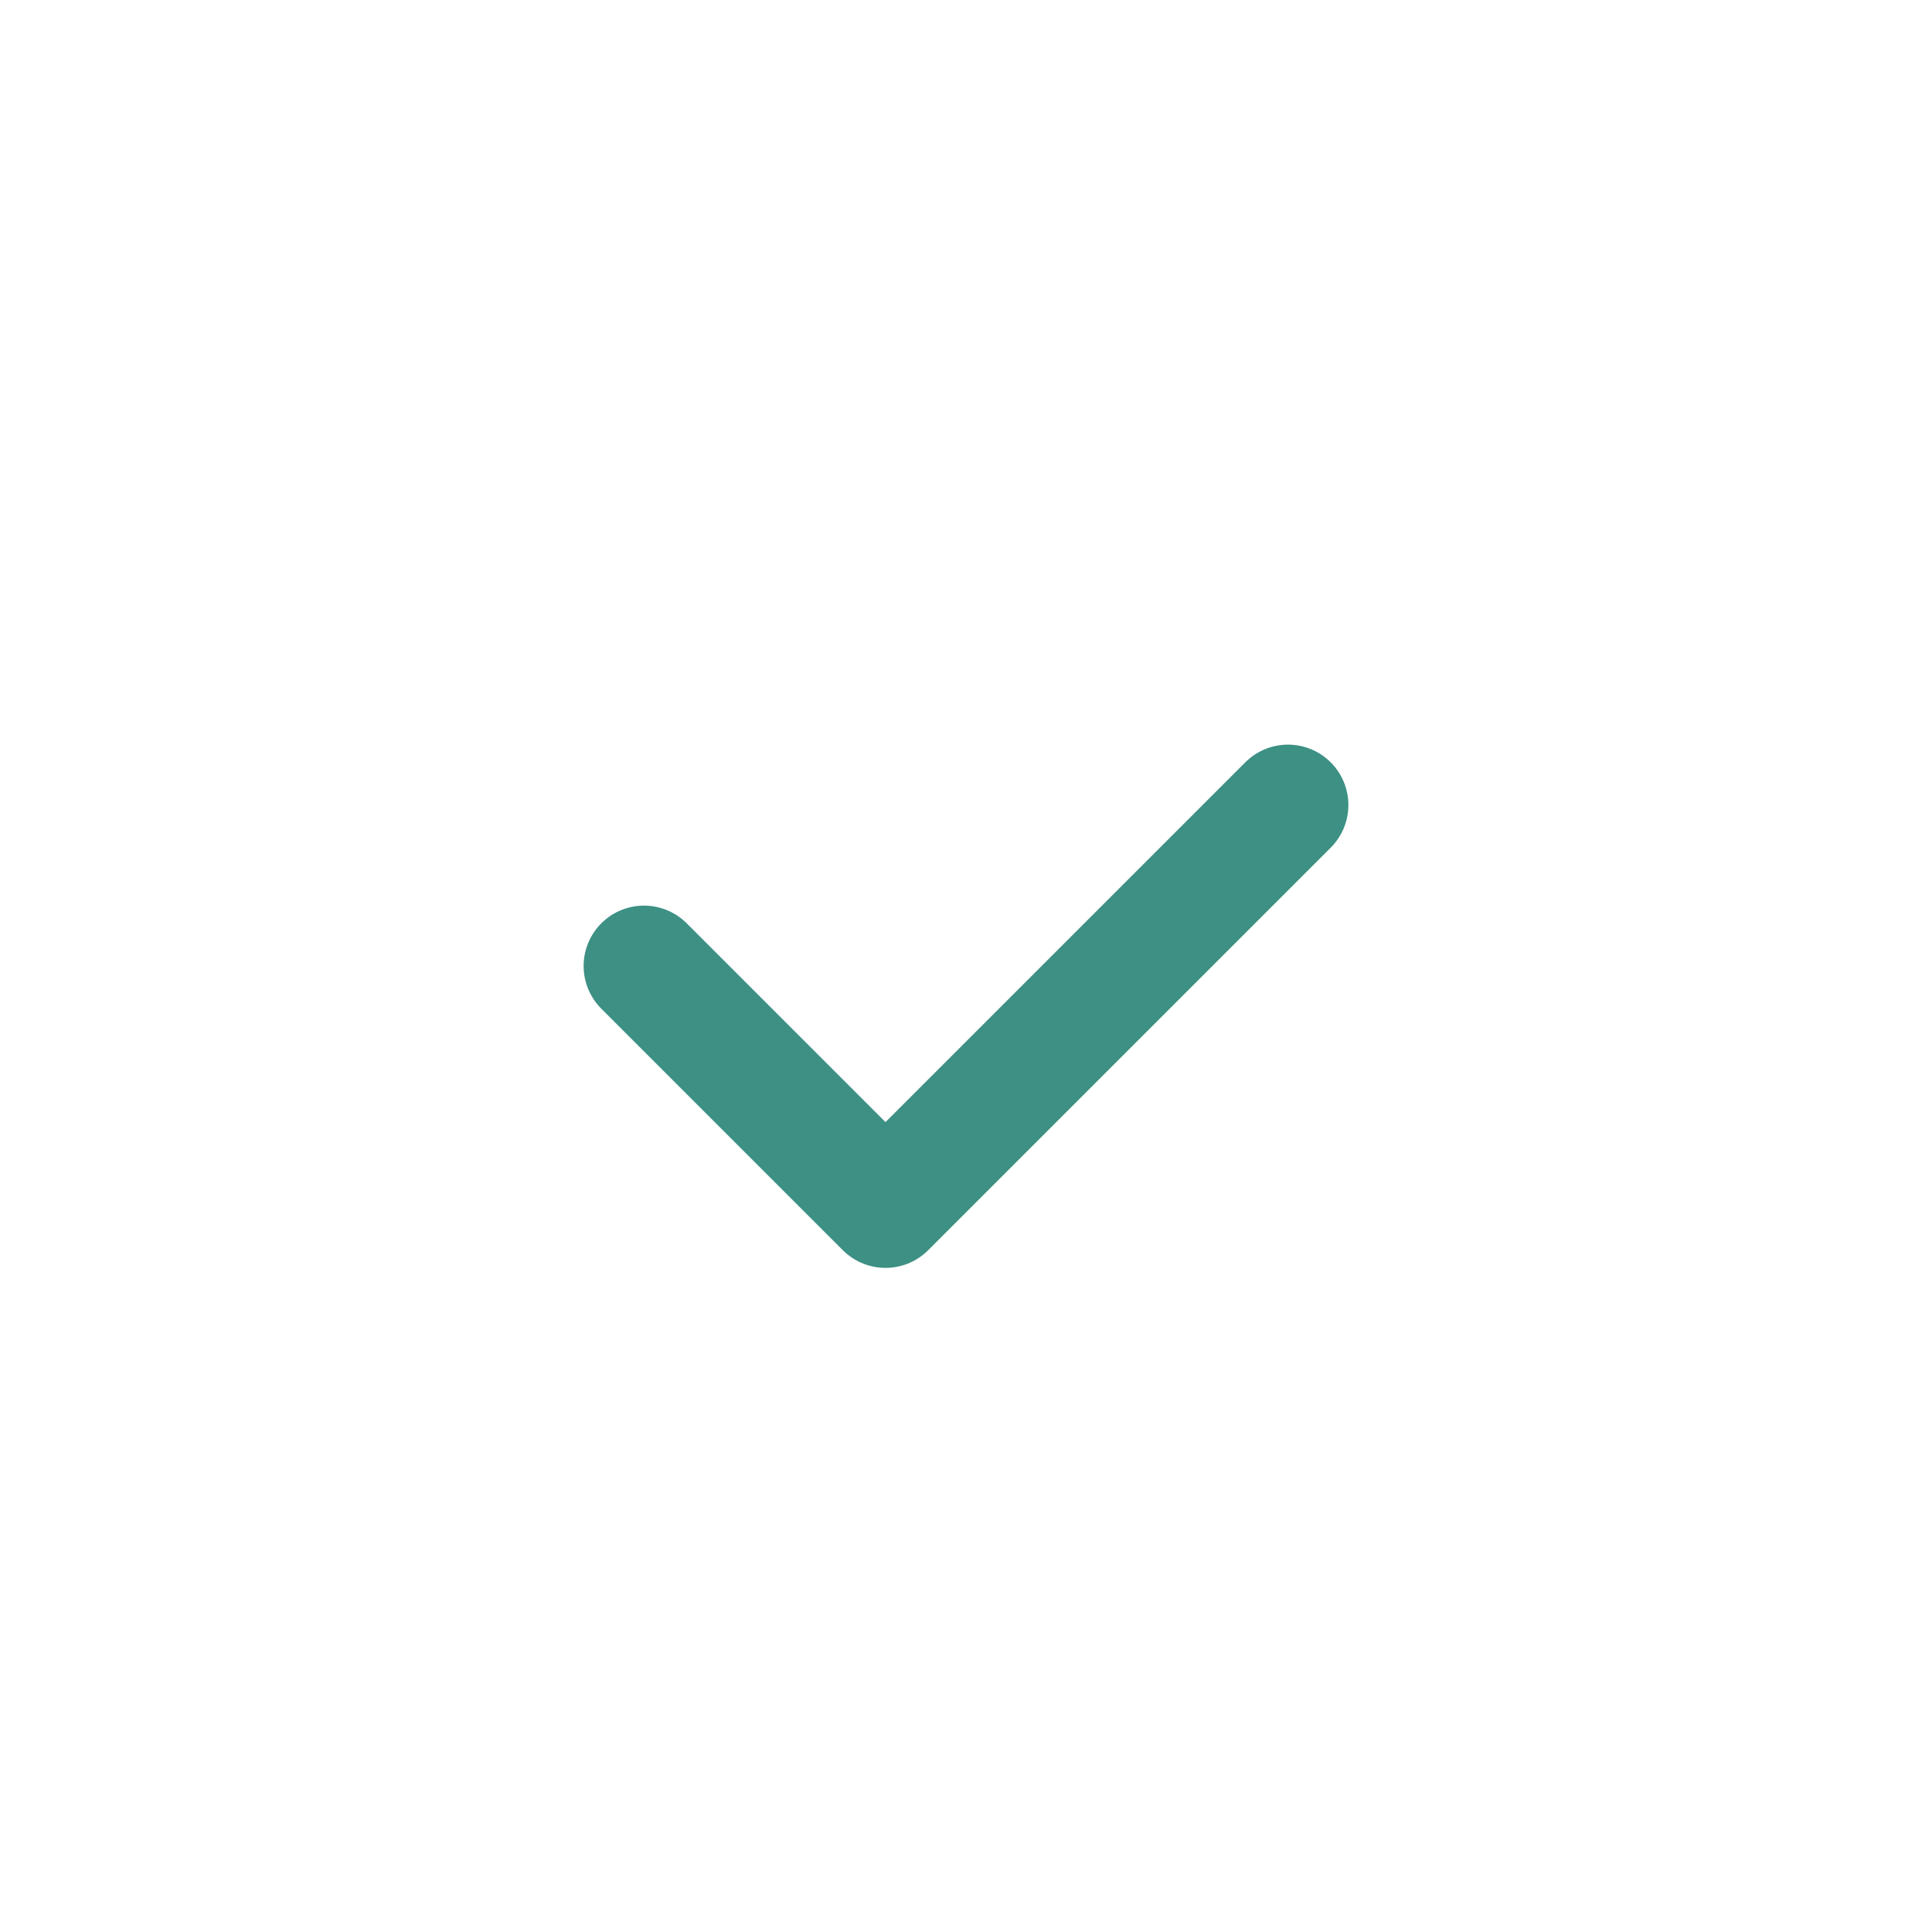 <svg id="done-check" xmlns="http://www.w3.org/2000/svg" width="24" height="24" viewBox="0 0 24 24">
  <path id="Path_2949" data-name="Path 2949" d="M0,0H24V24H0Z" fill="none"/>
  <path id="Path_2951" data-name="Path 2951" d="M16,10l-5,5L8,12" fill="none" stroke="#3d9084" stroke-linecap="round" stroke-linejoin="round" stroke-width="1.5"/>
</svg>
